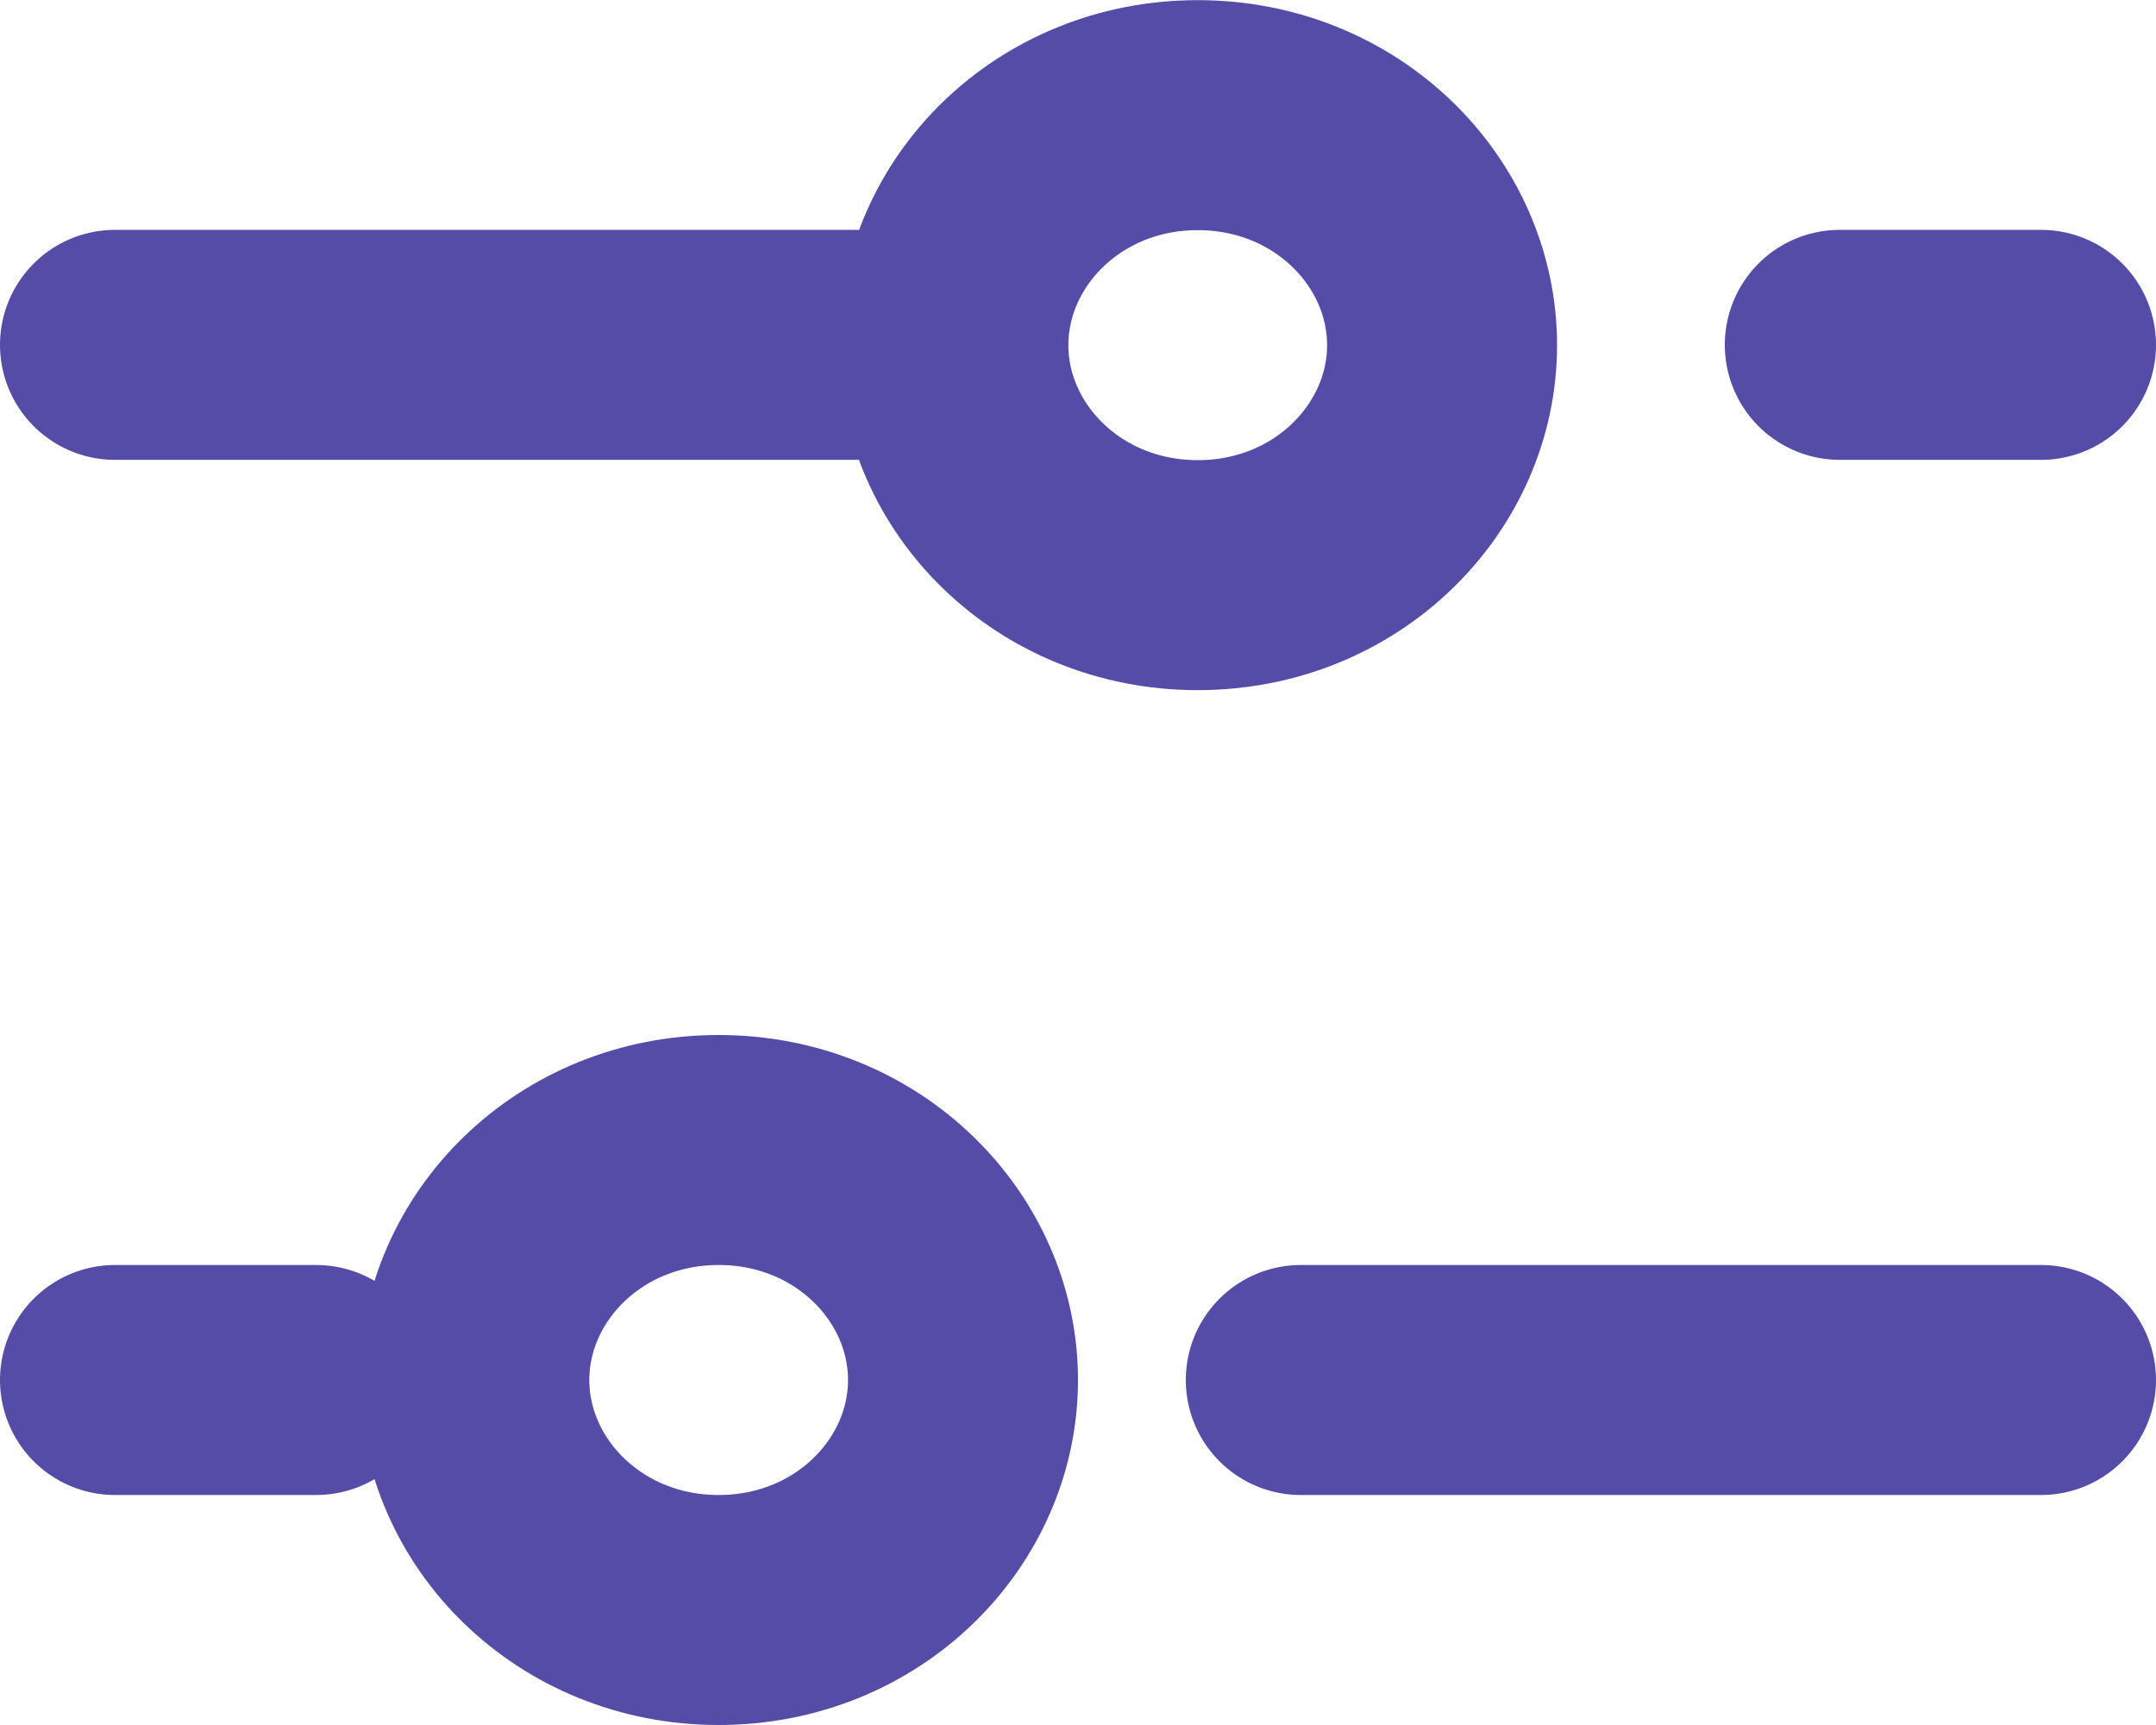<svg width="15" height="12" viewBox="0 0 15 12" fill="none" xmlns="http://www.w3.org/2000/svg">
<line x1="0.8" y1="2.399" x2="5.95" y2="2.399" stroke="#544CA6" stroke-width="1.6" stroke-linecap="round"/>
<line x1="0.8" y1="9.6" x2="2.2" y2="9.6" stroke="#544CA6" stroke-width="1.6" stroke-linecap="round"/>
<line x1="12.8" y1="2.399" x2="14.2" y2="2.399" stroke="#544CA6" stroke-width="1.6" stroke-linecap="round"/>
<line x1="9.05" y1="9.6" x2="14.2" y2="9.6" stroke="#544CA6" stroke-width="1.6" stroke-linecap="round"/>
<path d="M8.333 0.801C9.303 0.801 10.033 1.548 10.033 2.401C10.033 3.254 9.303 4.001 8.333 4.001C7.363 4.001 6.633 3.254 6.633 2.401C6.633 1.548 7.363 0.801 8.333 0.801Z" stroke="#544CA6" stroke-width="1.6"/>
<path d="M5 8C5.97 8 6.7 8.747 6.7 9.6C6.7 10.453 5.97 11.2 5 11.2C4.03 11.2 3.3 10.453 3.3 9.6C3.3 8.747 4.03 8 5 8Z" stroke="#544CA6" stroke-width="1.6"/>
</svg>
